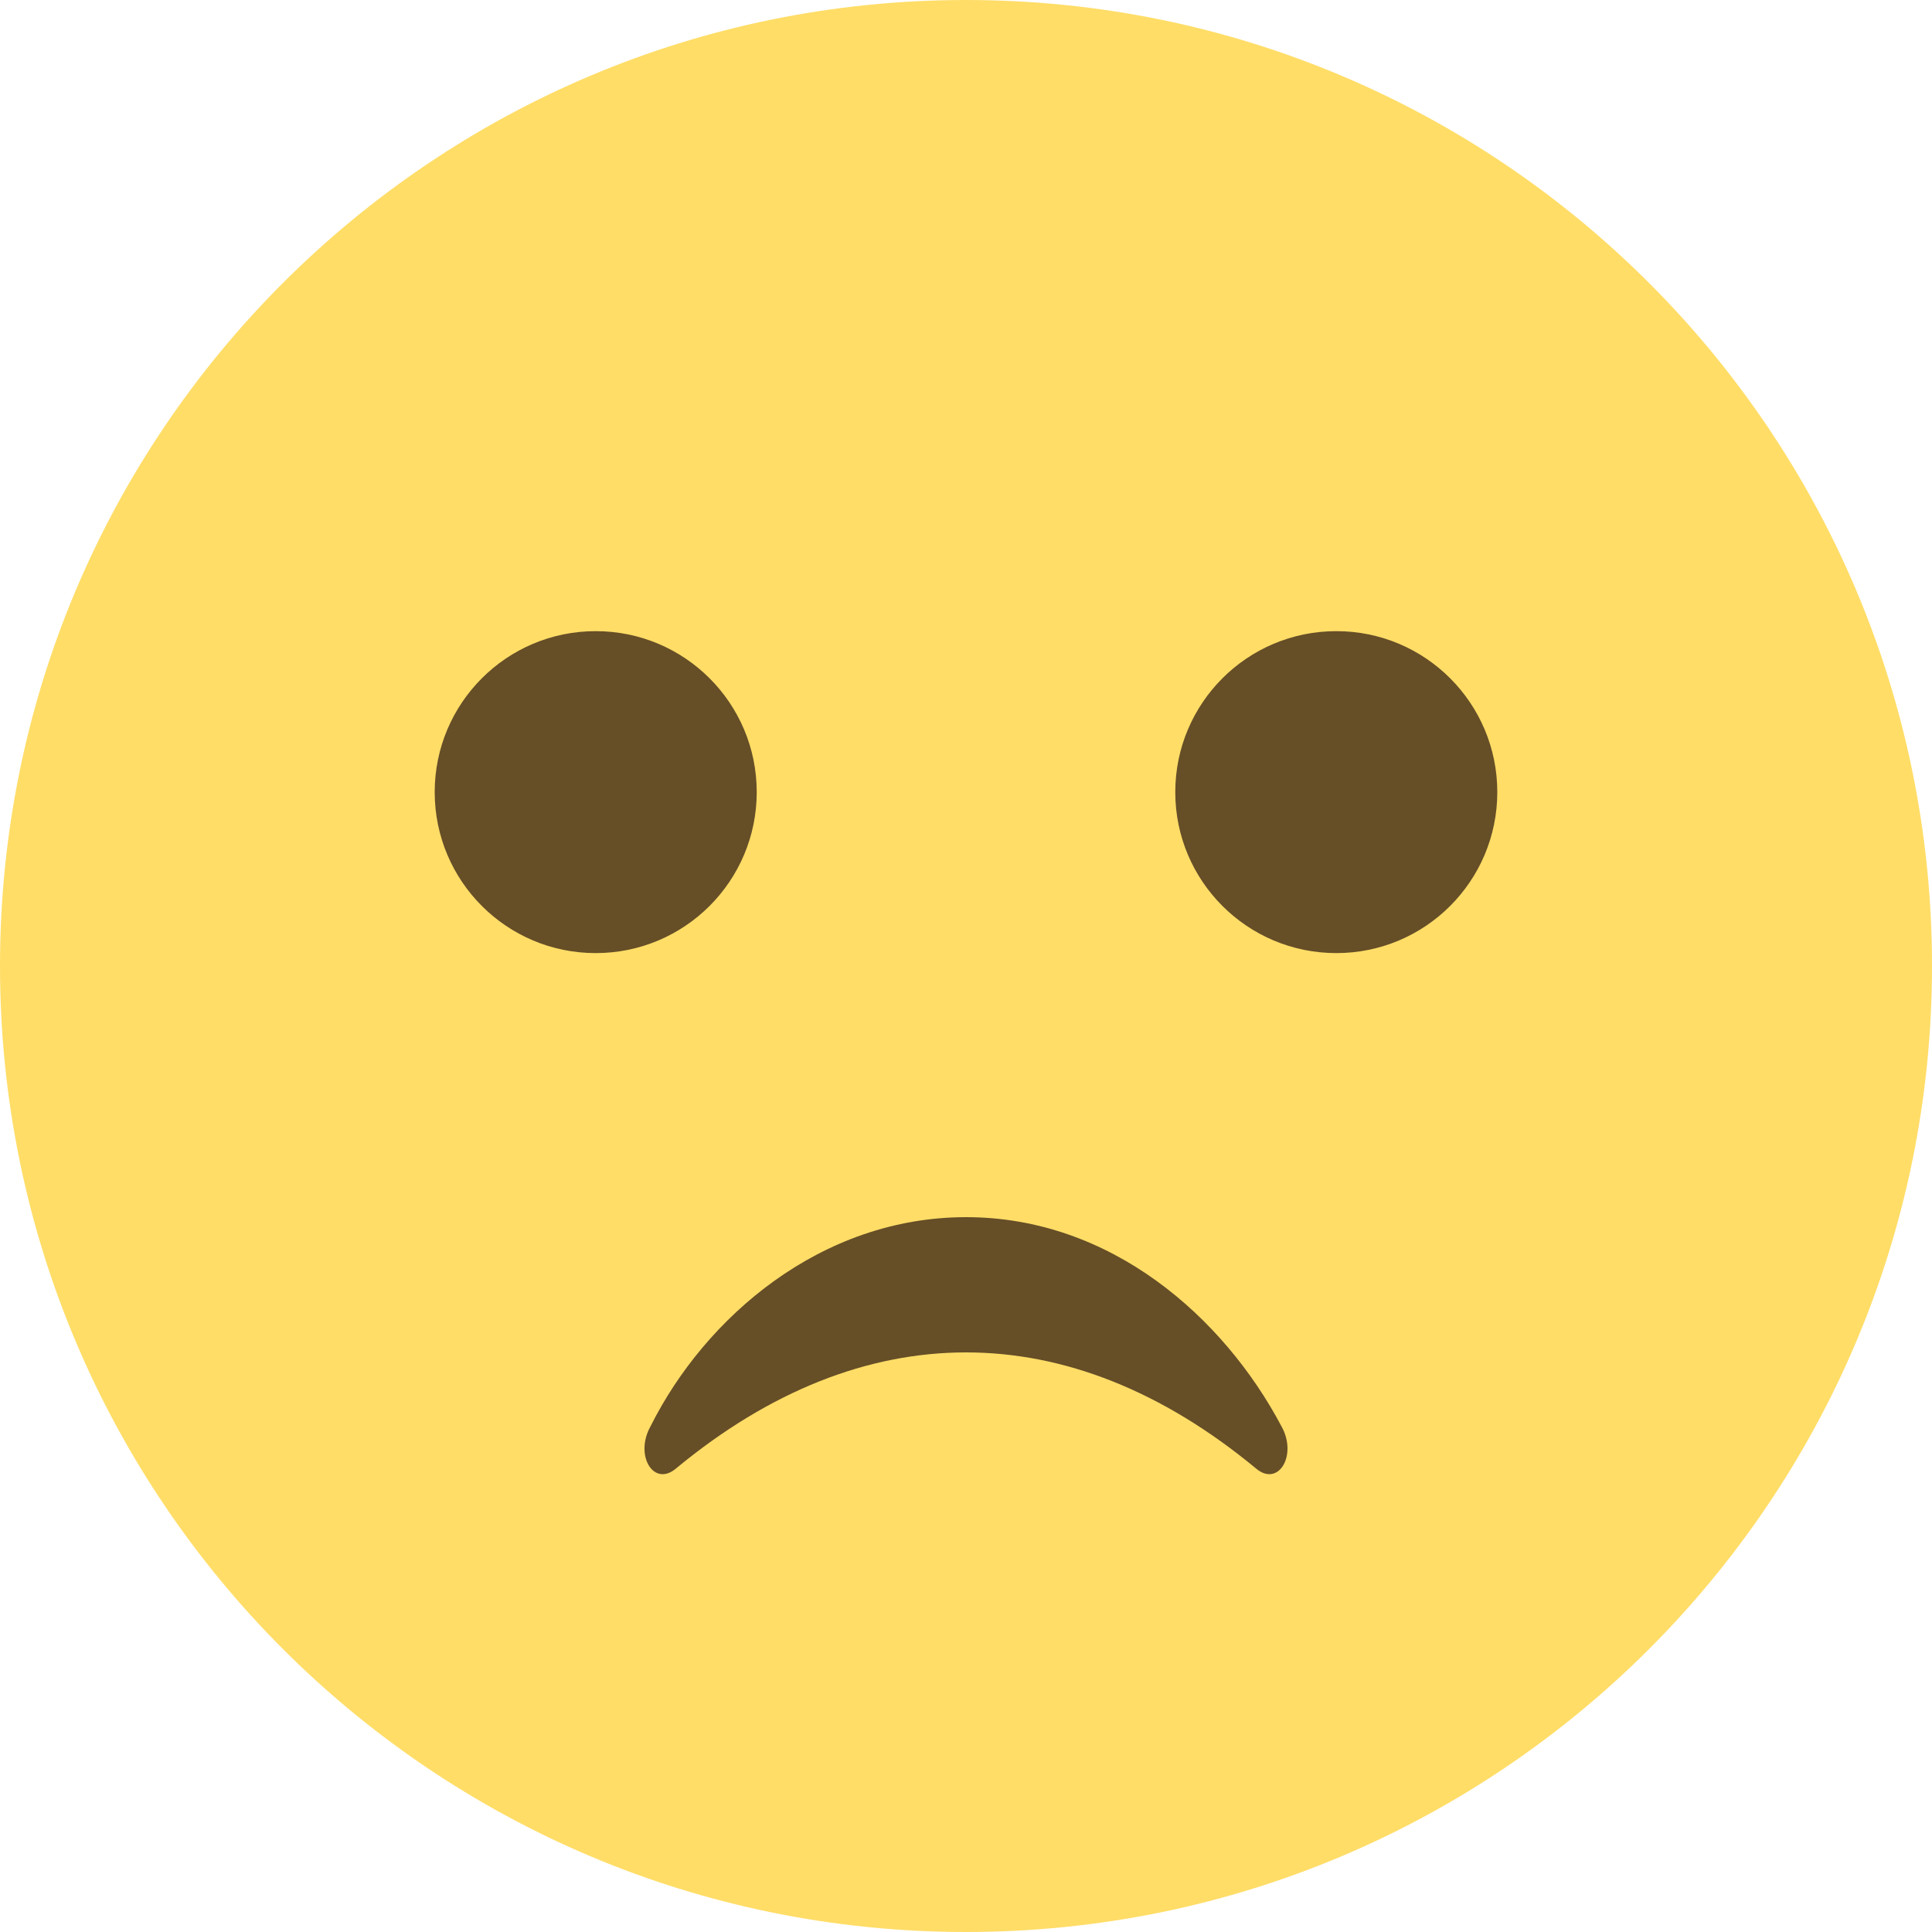 <svg xmlns="http://www.w3.org/2000/svg" width="22" height="22" viewBox="0 0 22 22" fill="none">
  <path d="M11 22C17.075 22 22 17.075 22 11C22 4.925 17.075 0 11 0C4.925 0 0 4.925 0 11C0 17.075 4.925 22 11 22Z" fill="#FFDD67"/>
  <path d="M6.783 10.853C7.796 10.853 8.617 10.033 8.617 9.02C8.617 8.007 7.796 7.187 6.783 7.187C5.771 7.187 4.95 8.007 4.95 9.02C4.95 10.033 5.771 10.853 6.783 10.853Z" fill="#664E27"/>
  <path d="M15.217 10.853C16.229 10.853 17.05 10.033 17.05 9.02C17.05 8.007 16.229 7.187 15.217 7.187C14.204 7.187 13.383 8.007 13.383 9.02C13.383 10.033 14.204 10.853 15.217 10.853Z" fill="#664E27"/>
  <path d="M7.7 16.72C9.827 14.96 12.173 14.96 14.3 16.72C14.556 16.94 14.777 16.573 14.593 16.243C13.933 14.997 12.65 13.86 11 13.86C9.35 13.86 8.03 14.997 7.407 16.243C7.223 16.573 7.443 16.94 7.7 16.72Z" fill="#664E27"/>
</svg>